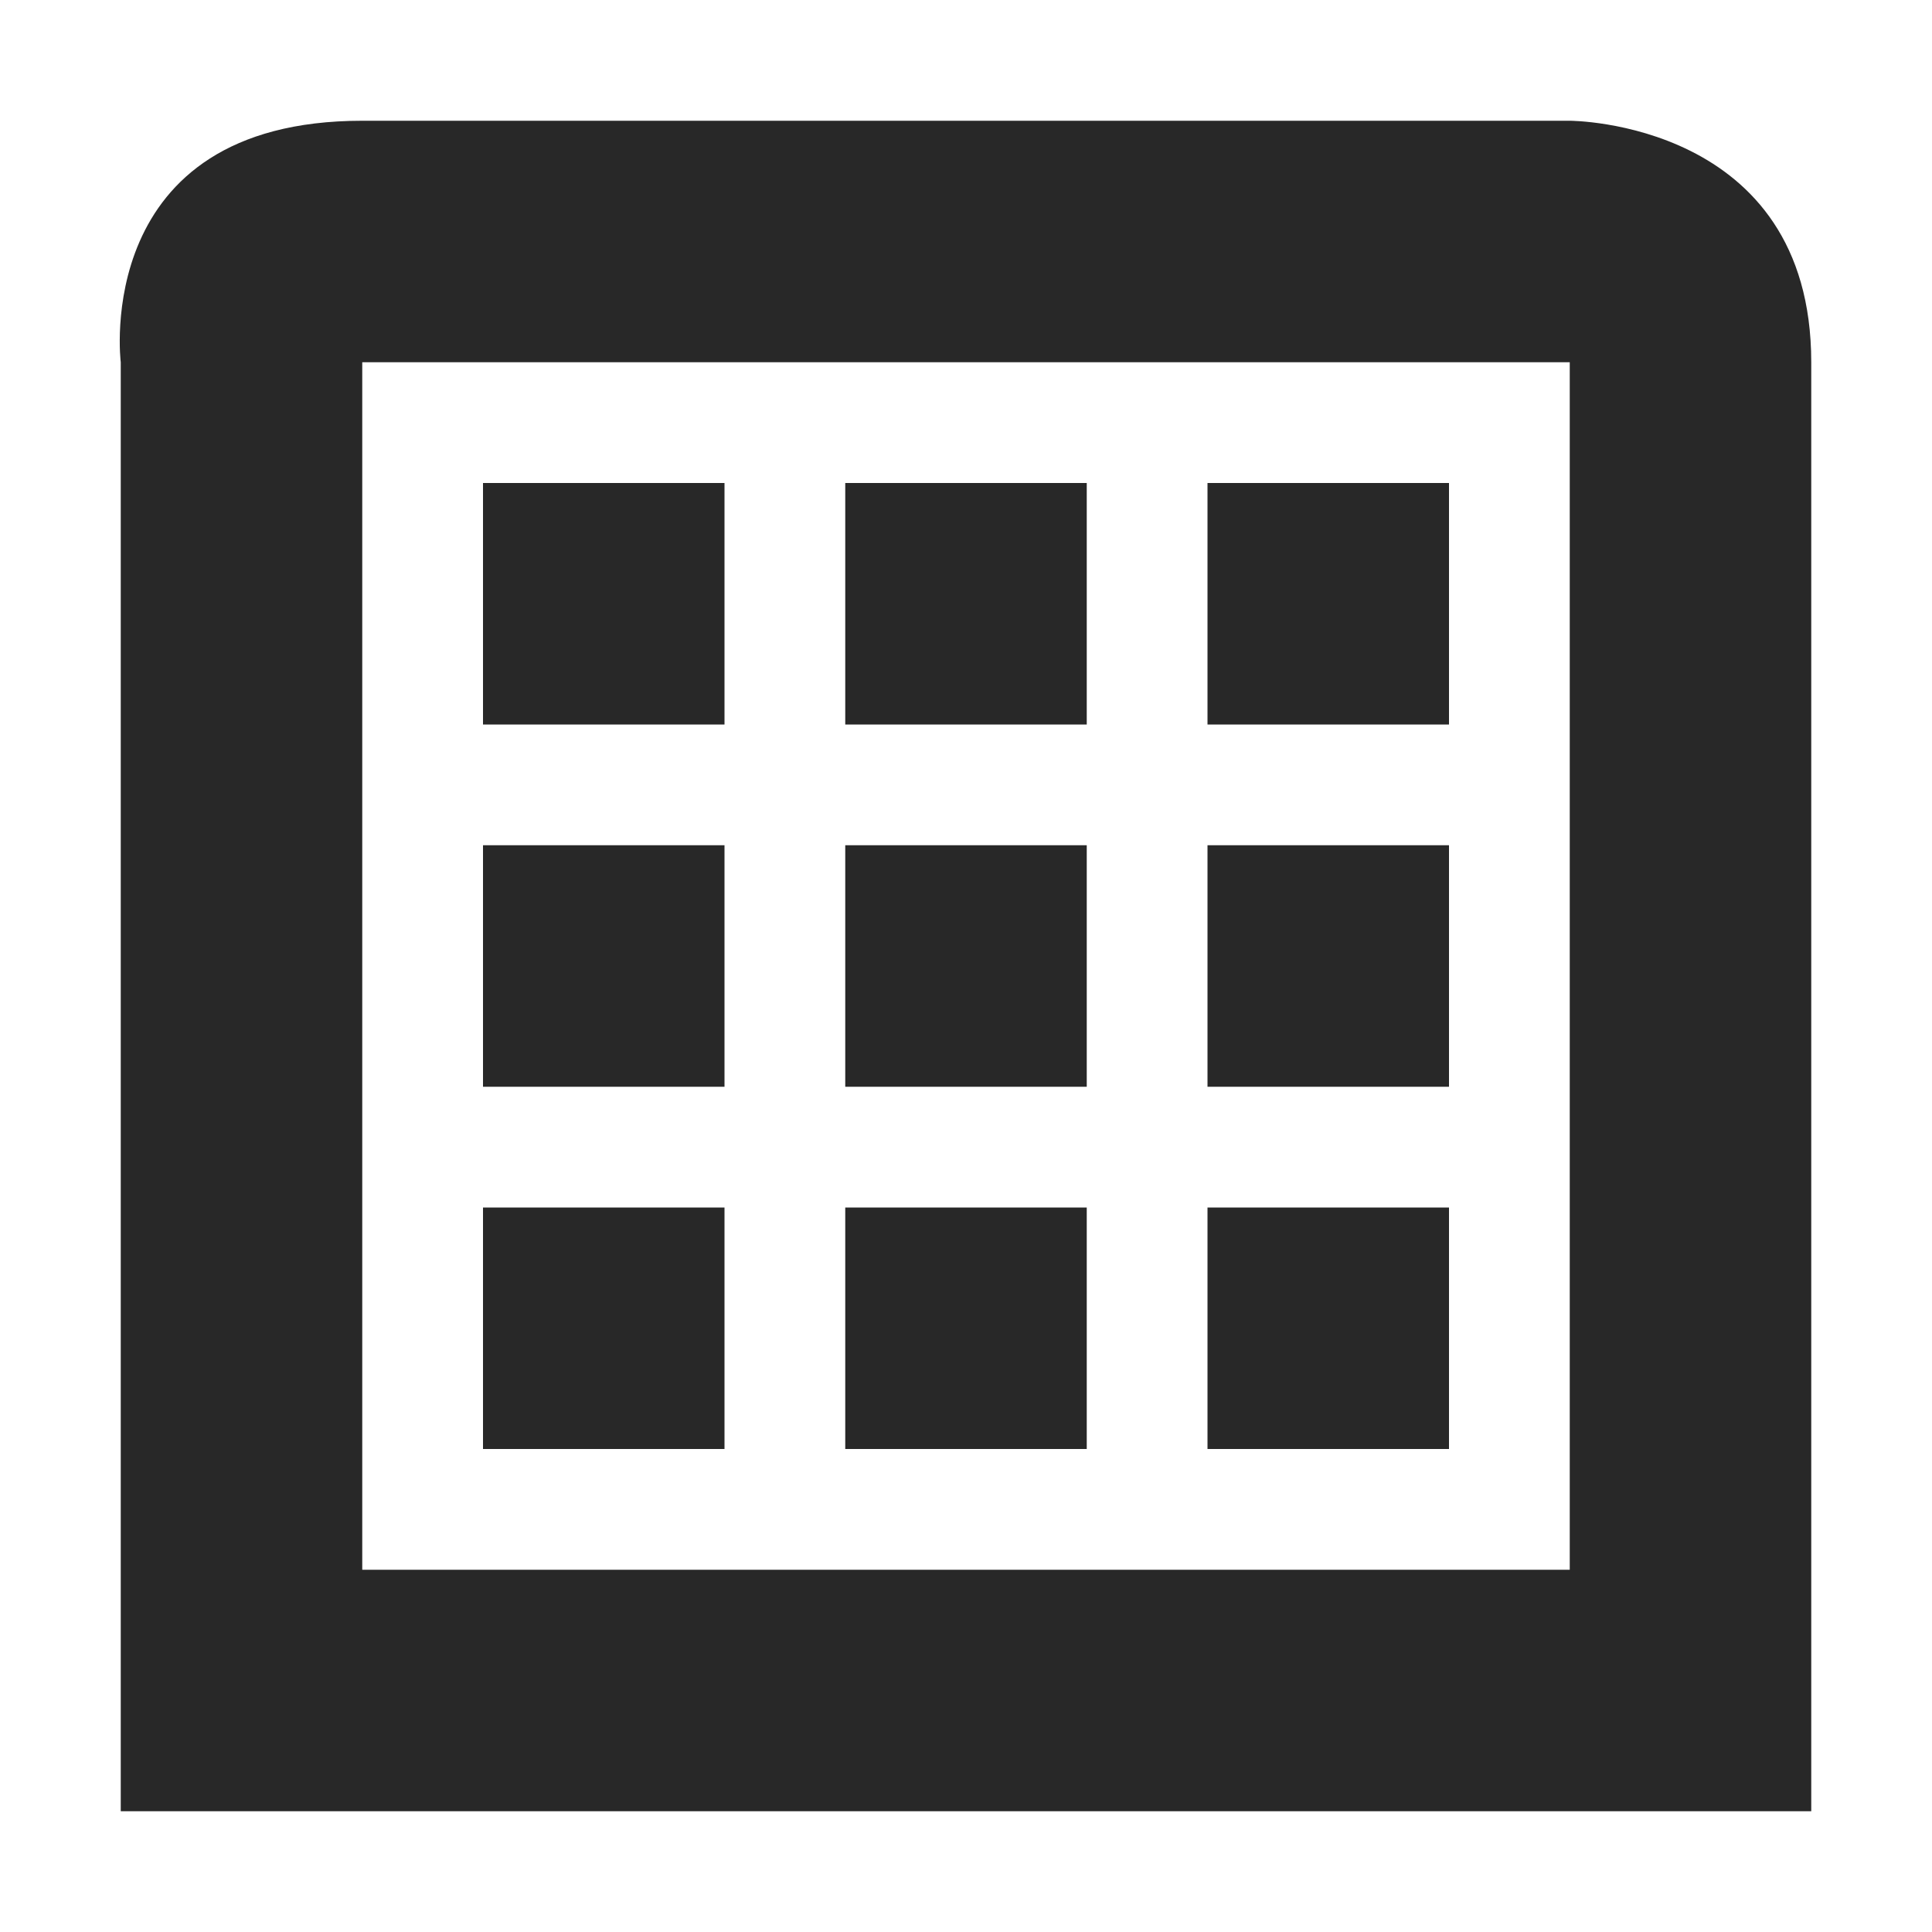 <svg width="16" height="16" version="1.1" xmlns="http://www.w3.org/2000/svg">
  <defs>
    <style id="current-color-scheme" type="text/css">.ColorScheme-Text { color:#282828; } .ColorScheme-Highlight { color:#458588; }</style>
  </defs>
  <path class="ColorScheme-Text" d="m3 1c-2.25 0-2 2-2 2v12h14v-12c0-2-2-2-2-2h-10zm0 2h10v10h-10v-10zm1 1v2h2v-2h-2zm3 0v2h2v-2h-2zm3 0v2h2v-2h-2zm-6 3v2h2v-2h-2zm3 0v2h2v-2h-2zm3 0v2h2v-2h-2zm-6 3v2h2v-2h-2zm3 0v2h2v-2h-2zm3 0v2h2v-2h-2z" fill="currentColor"/>
</svg>
